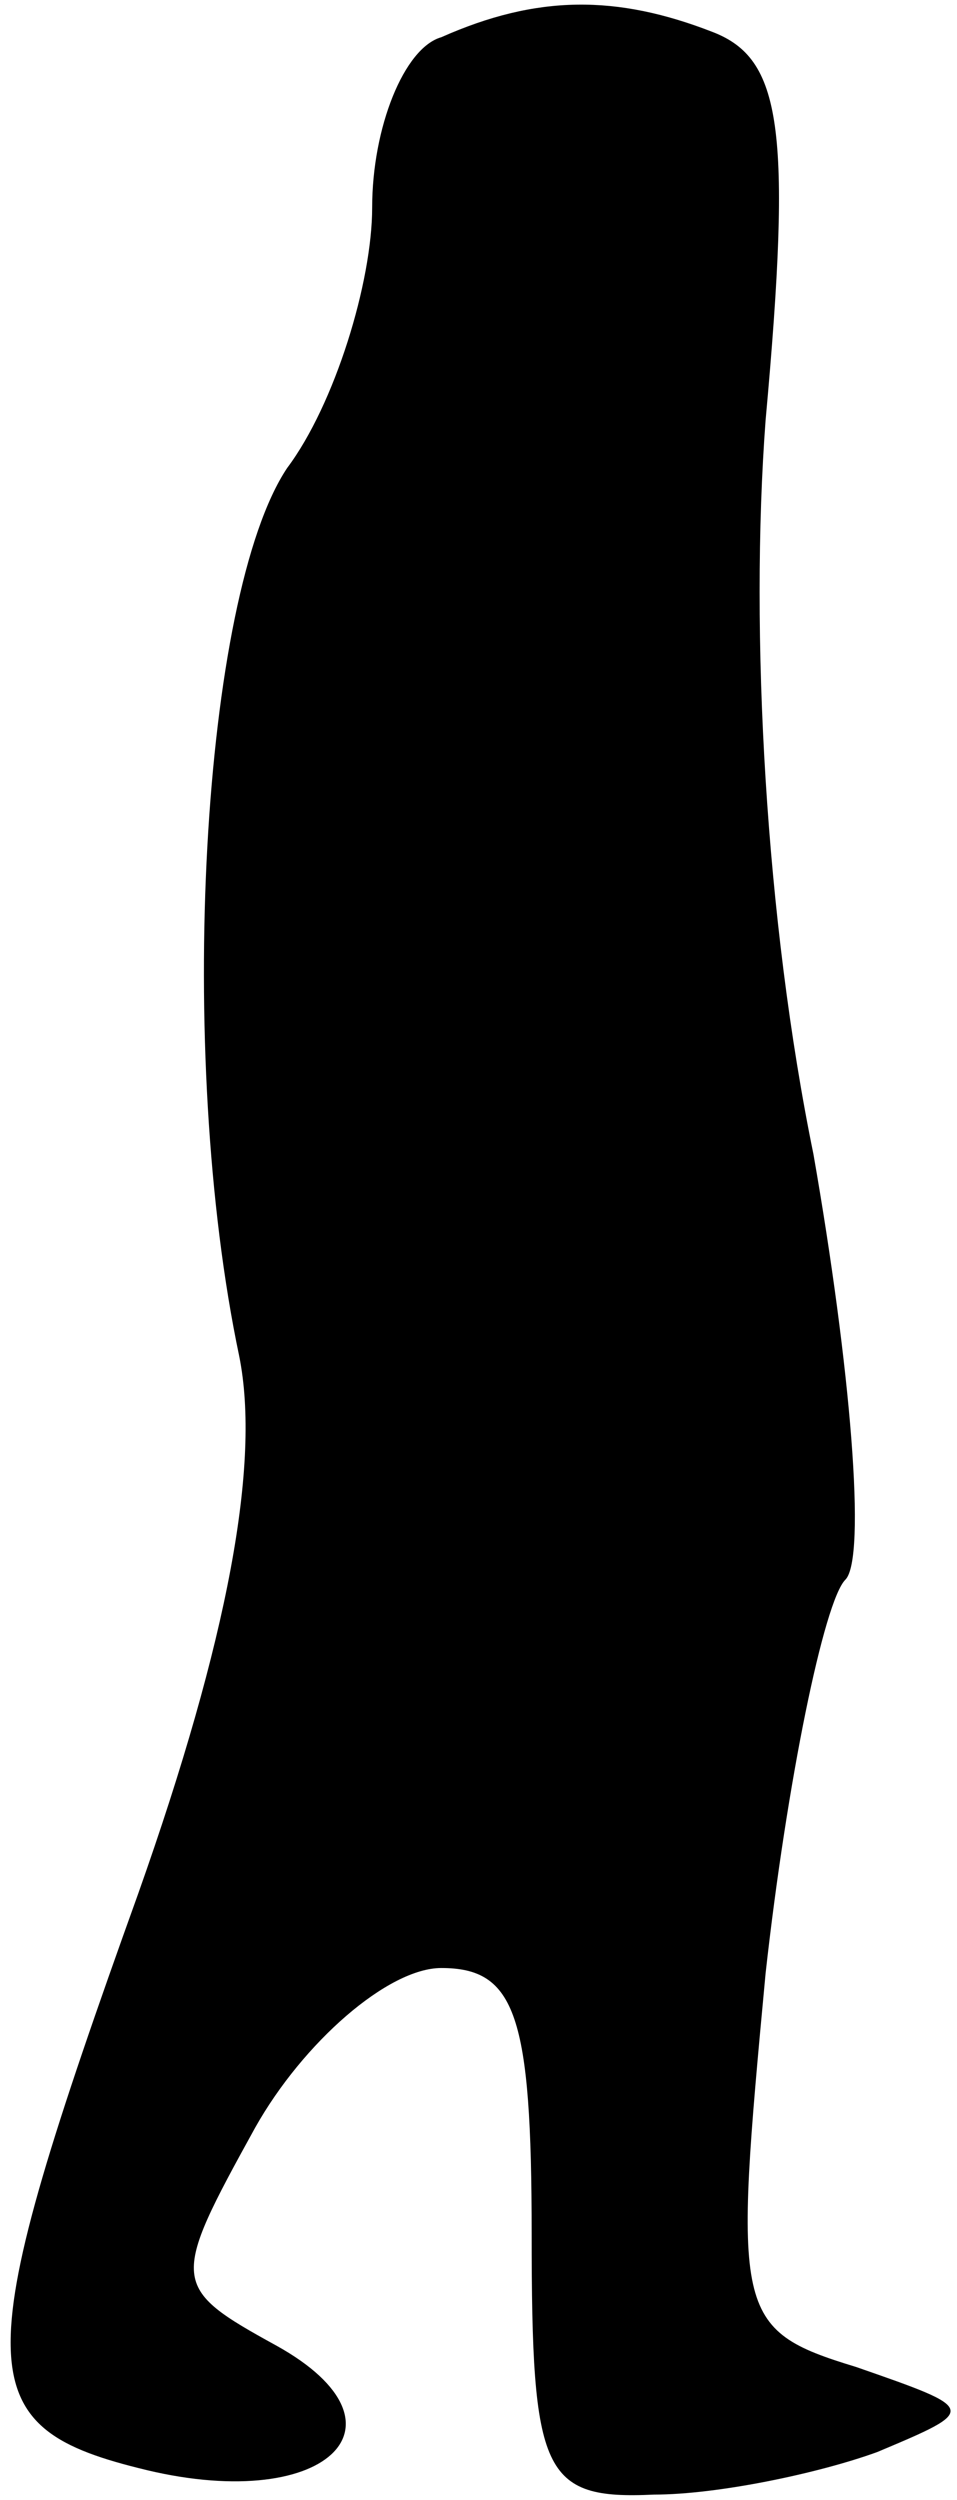 <?xml version="1.0" standalone="no"?>
<!DOCTYPE svg PUBLIC "-//W3C//DTD SVG 20010904//EN"
 "http://www.w3.org/TR/2001/REC-SVG-20010904/DTD/svg10.dtd">
<svg version="1.0" xmlns="http://www.w3.org/2000/svg"
 width="18pt" height="47pt" viewBox="0 0 18 47"
 preserveAspectRatio="xMidYMid meet">
<g transform="translate(0,47) scale(0.1,-0.1)"
fill="#000000" stroke="none">
<path fill="#000000" stroke="none" d="M83 463 c-7 -2 -13 -17 -13 -32 0 -14
-7 -37 -16 -49 -16 -24 -21 -110 -9 -167 4 -20 -2 -53 -19 -101 -32 -89 -32
-100 0 -108 35 -9 53 8 26 23 -20 11 -20 12 -4 41 9 16 25 30 35 30 14 0 17
-9 17 -50 0 -45 2 -50 23 -49 12 0 31 4 42 8 19 8 19 8 -4 16 -23 7 -23 10
-17 74 4 36 11 70 15 74 4 4 1 40 -6 80 -9 44 -12 98 -9 138 5 55 3 68 -10 73
-18 7 -33 7 -51 -1z"/>
</g>
</svg>
